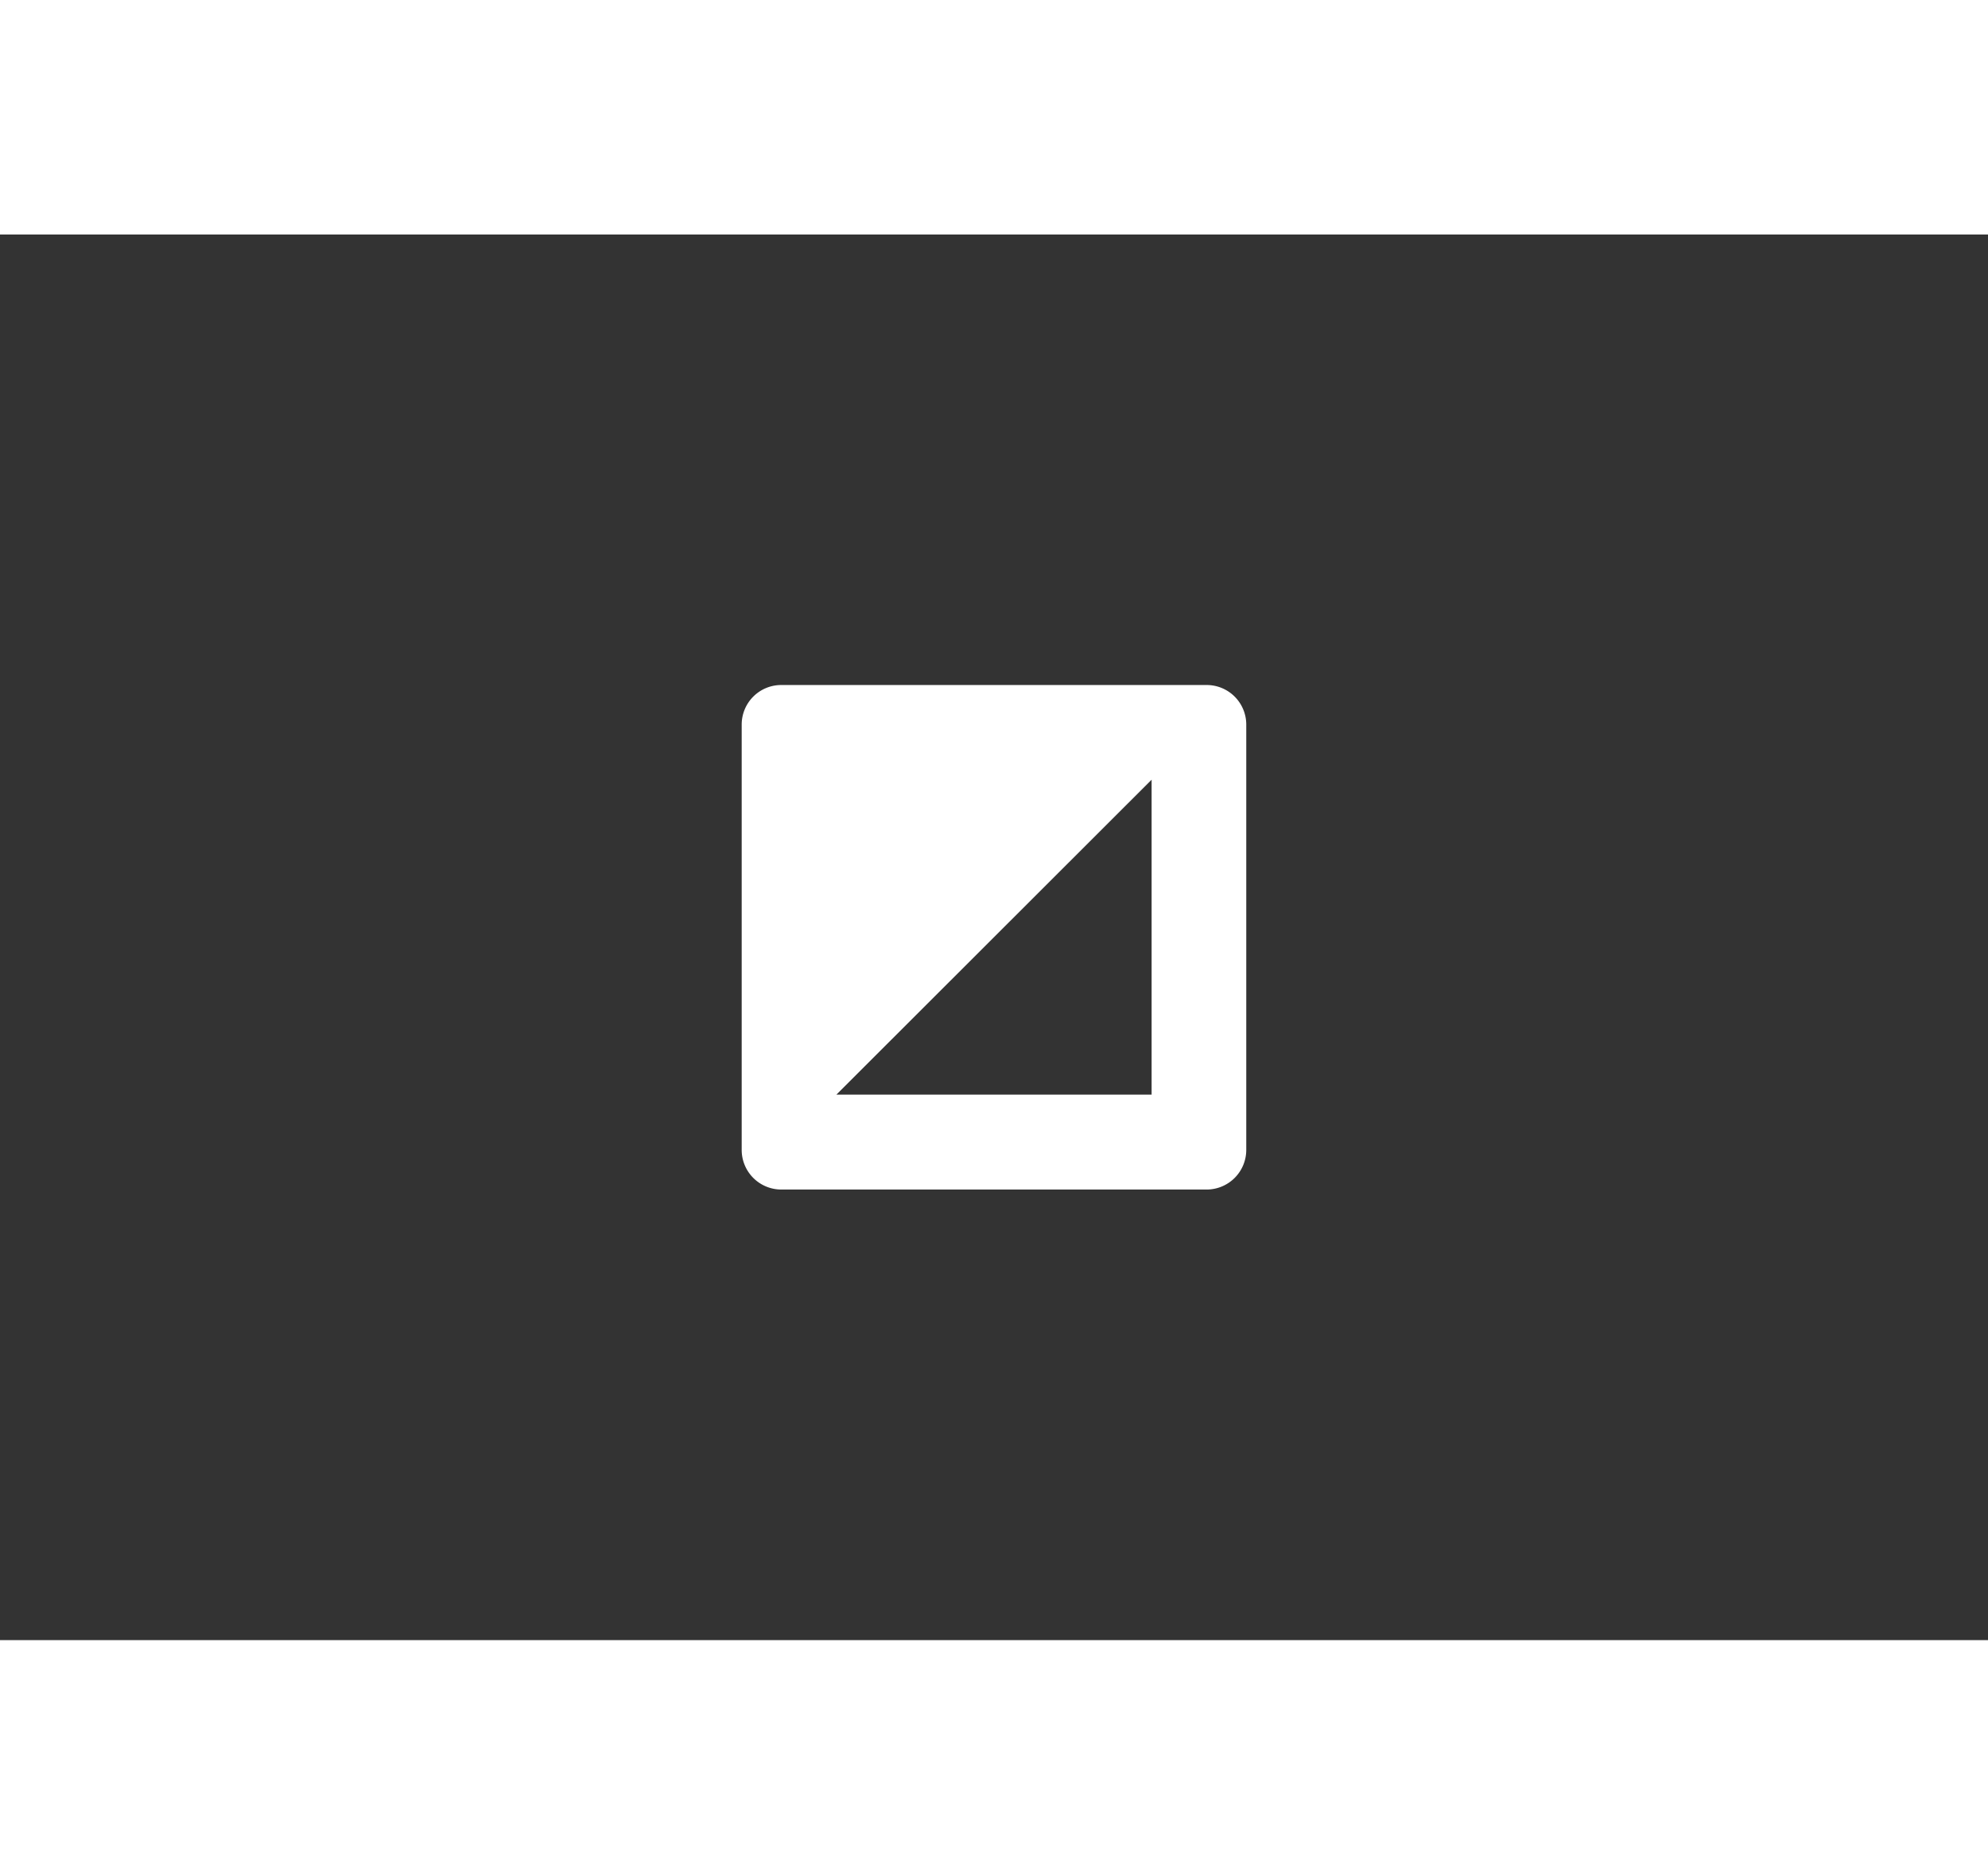 <svg id="Layer_1" data-name="Layer 1" xmlns="http://www.w3.org/2000/svg"
 width="11.69in" height="8.27in" viewBox="0 0 841.9 595.3"><rect x="0" y="0" width="841.9" height="595.3" fill="#333333" stroke="none"/><defs><style>#Layer_1{width:100%;} .cls-1{fill:#fff;}</style>
 </defs><title>Artboard 4</title><path class="cls-1" d="M511,190.8H330.87a16.75,16.75,0,0,0-16.77,
 16.77v180a16.78,16.78,0,0,0,16.77,16.9H511a16.79,16.79,0,0,0,16.78-16.9v-180A16.76,16.76,0,0,
 0,511,190.8ZM487.7,364.28H354.2L487.7,230.9Z"/></svg>